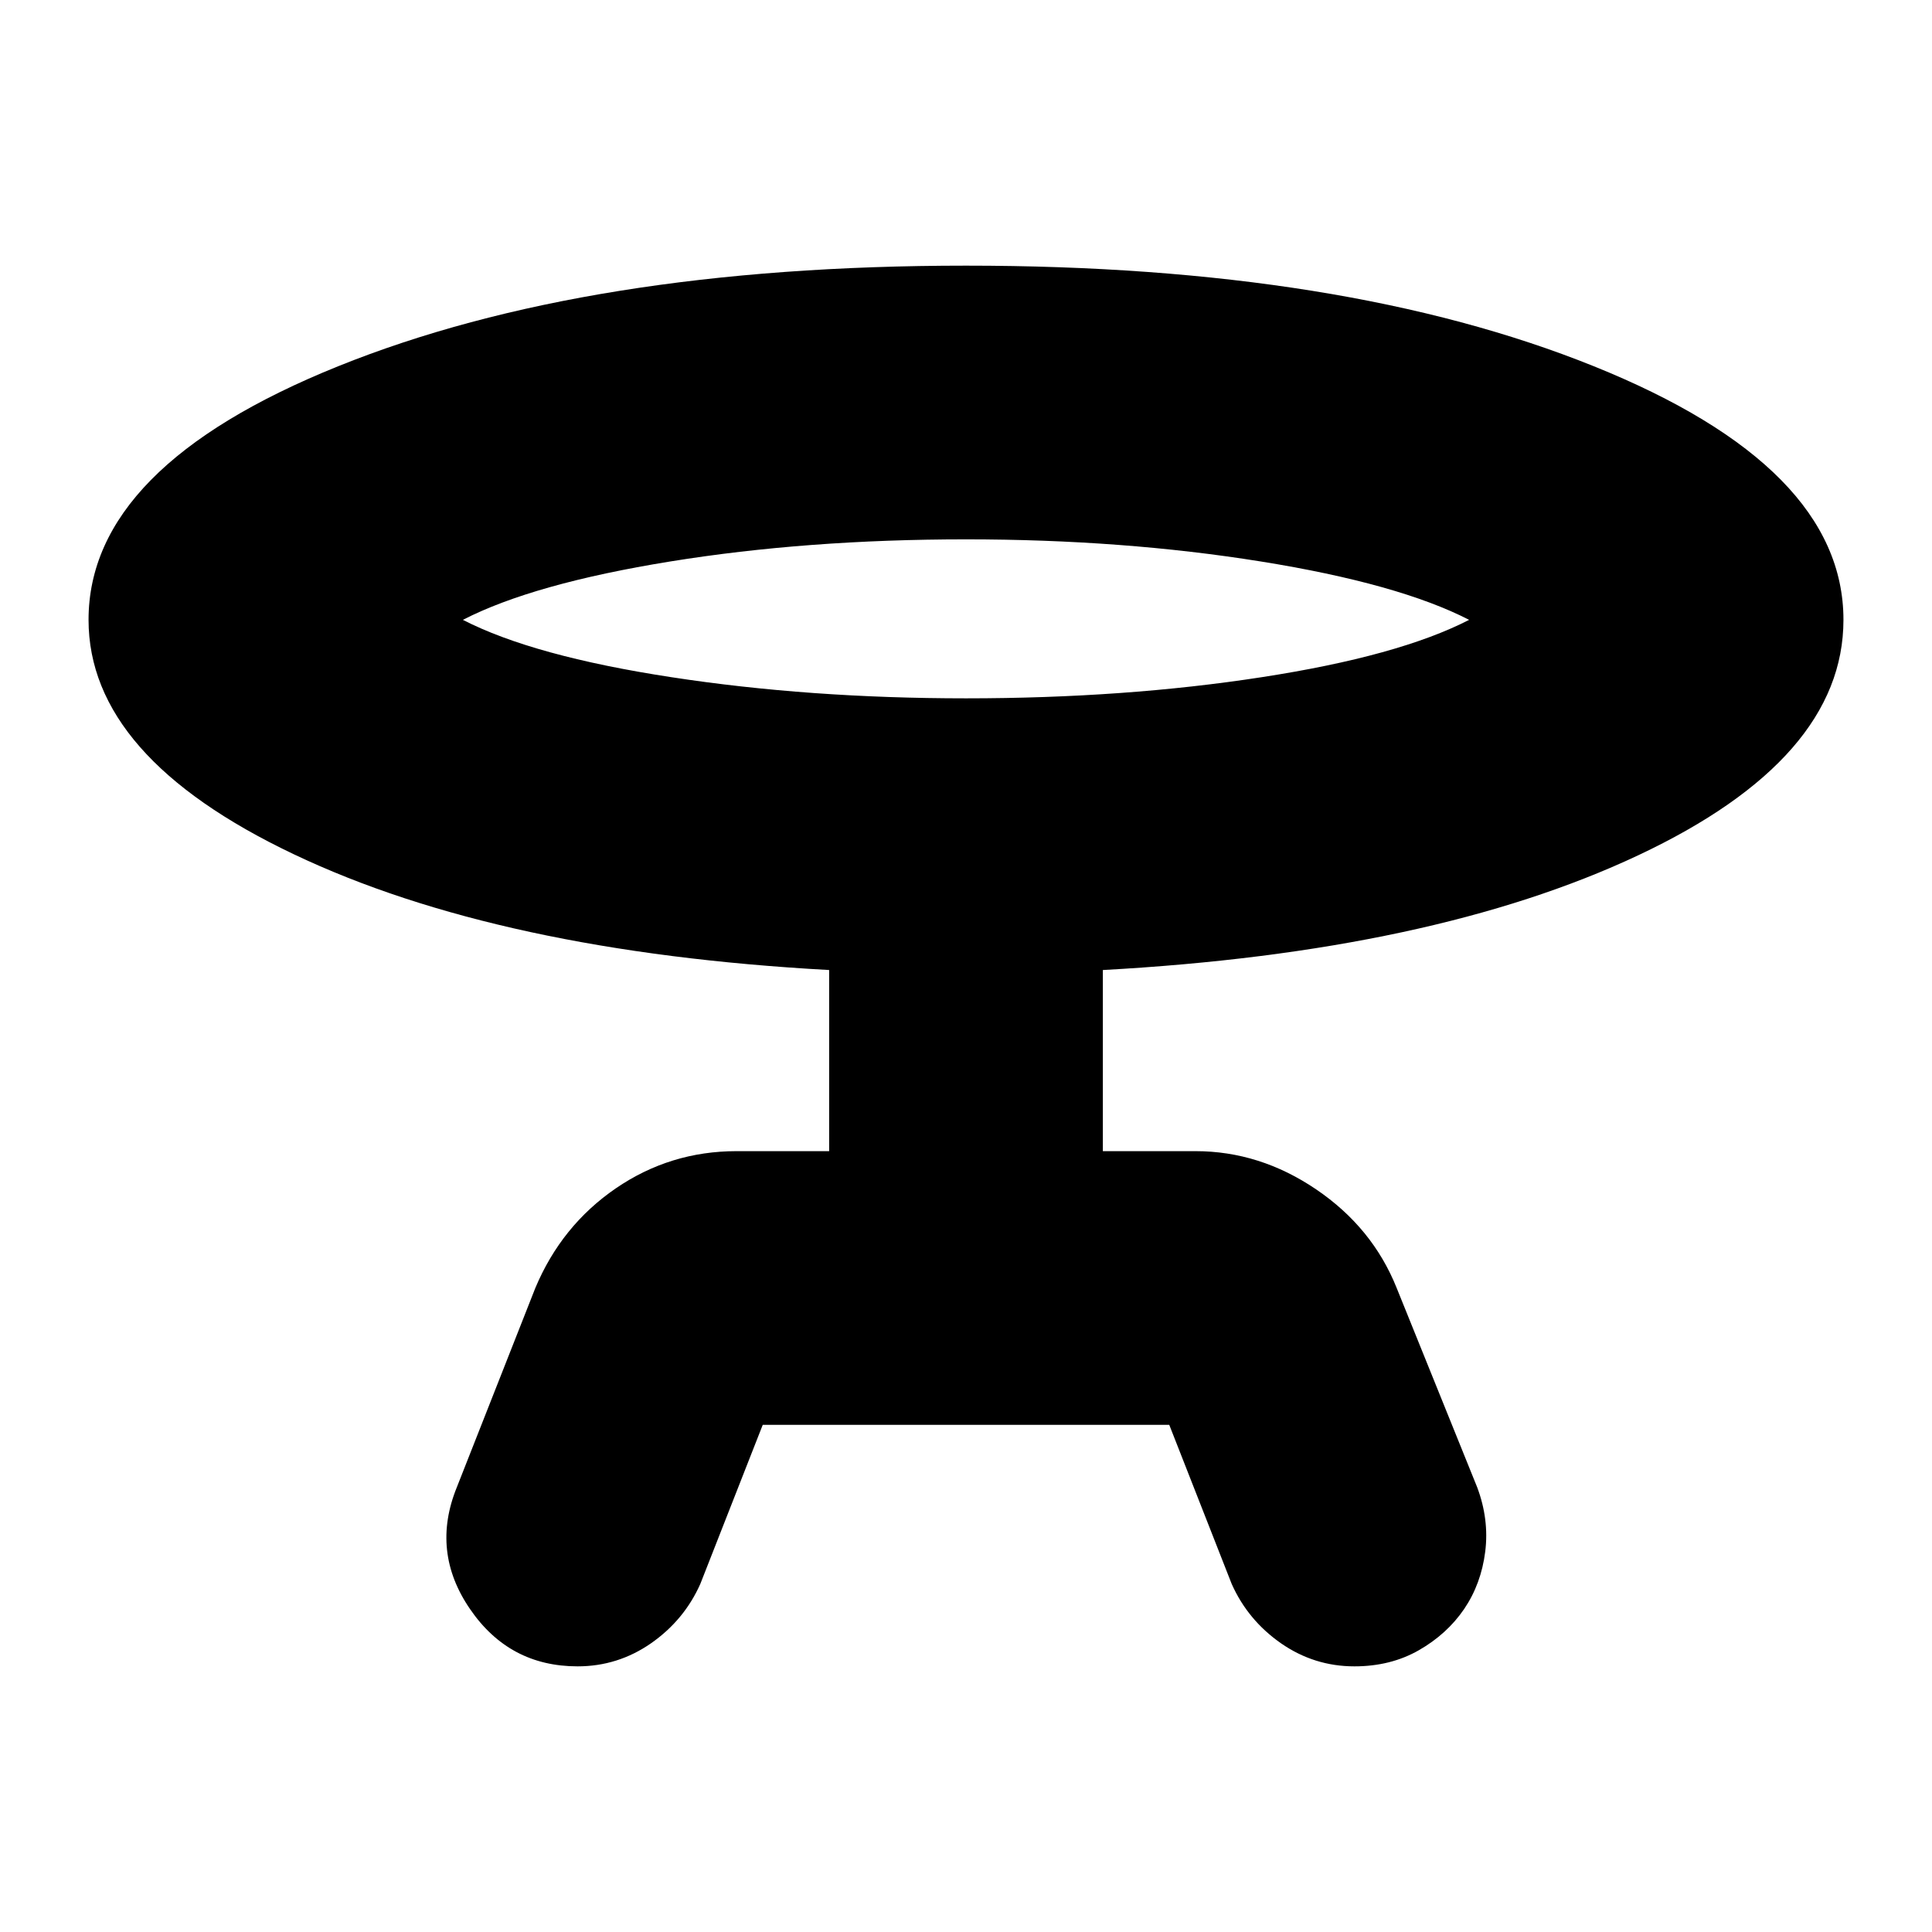 <svg xmlns="http://www.w3.org/2000/svg" height="24" width="24"><path d="M9.475 17.7 8.7 19.675Q8.5 20.125 8.088 20.413Q7.675 20.7 7.175 20.7Q6.325 20.7 5.838 19.987Q5.35 19.275 5.675 18.475L6.65 16Q6.975 15.225 7.65 14.762Q8.325 14.3 9.15 14.3H10.3V12.05Q6.2 11.825 3.65 10.612Q1.1 9.4 1.1 7.7Q1.1 5.8 4.2 4.55Q7.3 3.3 12 3.3Q16.7 3.3 19.8 4.55Q22.9 5.8 22.9 7.7Q22.9 9.425 20.35 10.625Q17.8 11.825 13.7 12.05V14.3H14.85Q15.65 14.3 16.35 14.775Q17.05 15.25 17.35 16L18.35 18.475Q18.5 18.875 18.45 19.275Q18.4 19.675 18.188 19.988Q17.975 20.3 17.625 20.5Q17.275 20.7 16.825 20.7Q16.325 20.7 15.912 20.413Q15.5 20.125 15.3 19.675L14.525 17.7ZM12 8.675Q13.975 8.675 15.675 8.412Q17.375 8.15 18.25 7.7Q17.375 7.25 15.663 6.975Q13.95 6.7 12 6.7Q10.025 6.7 8.325 6.975Q6.625 7.25 5.75 7.7Q6.625 8.15 8.338 8.412Q10.05 8.675 12 8.675ZM12 7.7Q12 7.7 12 7.7Q12 7.7 12 7.7Q12 7.7 12 7.7Q12 7.7 12 7.7Q12 7.7 12 7.7Q12 7.7 12 7.7Q12 7.7 12 7.7Q12 7.7 12 7.7Z"/></svg>